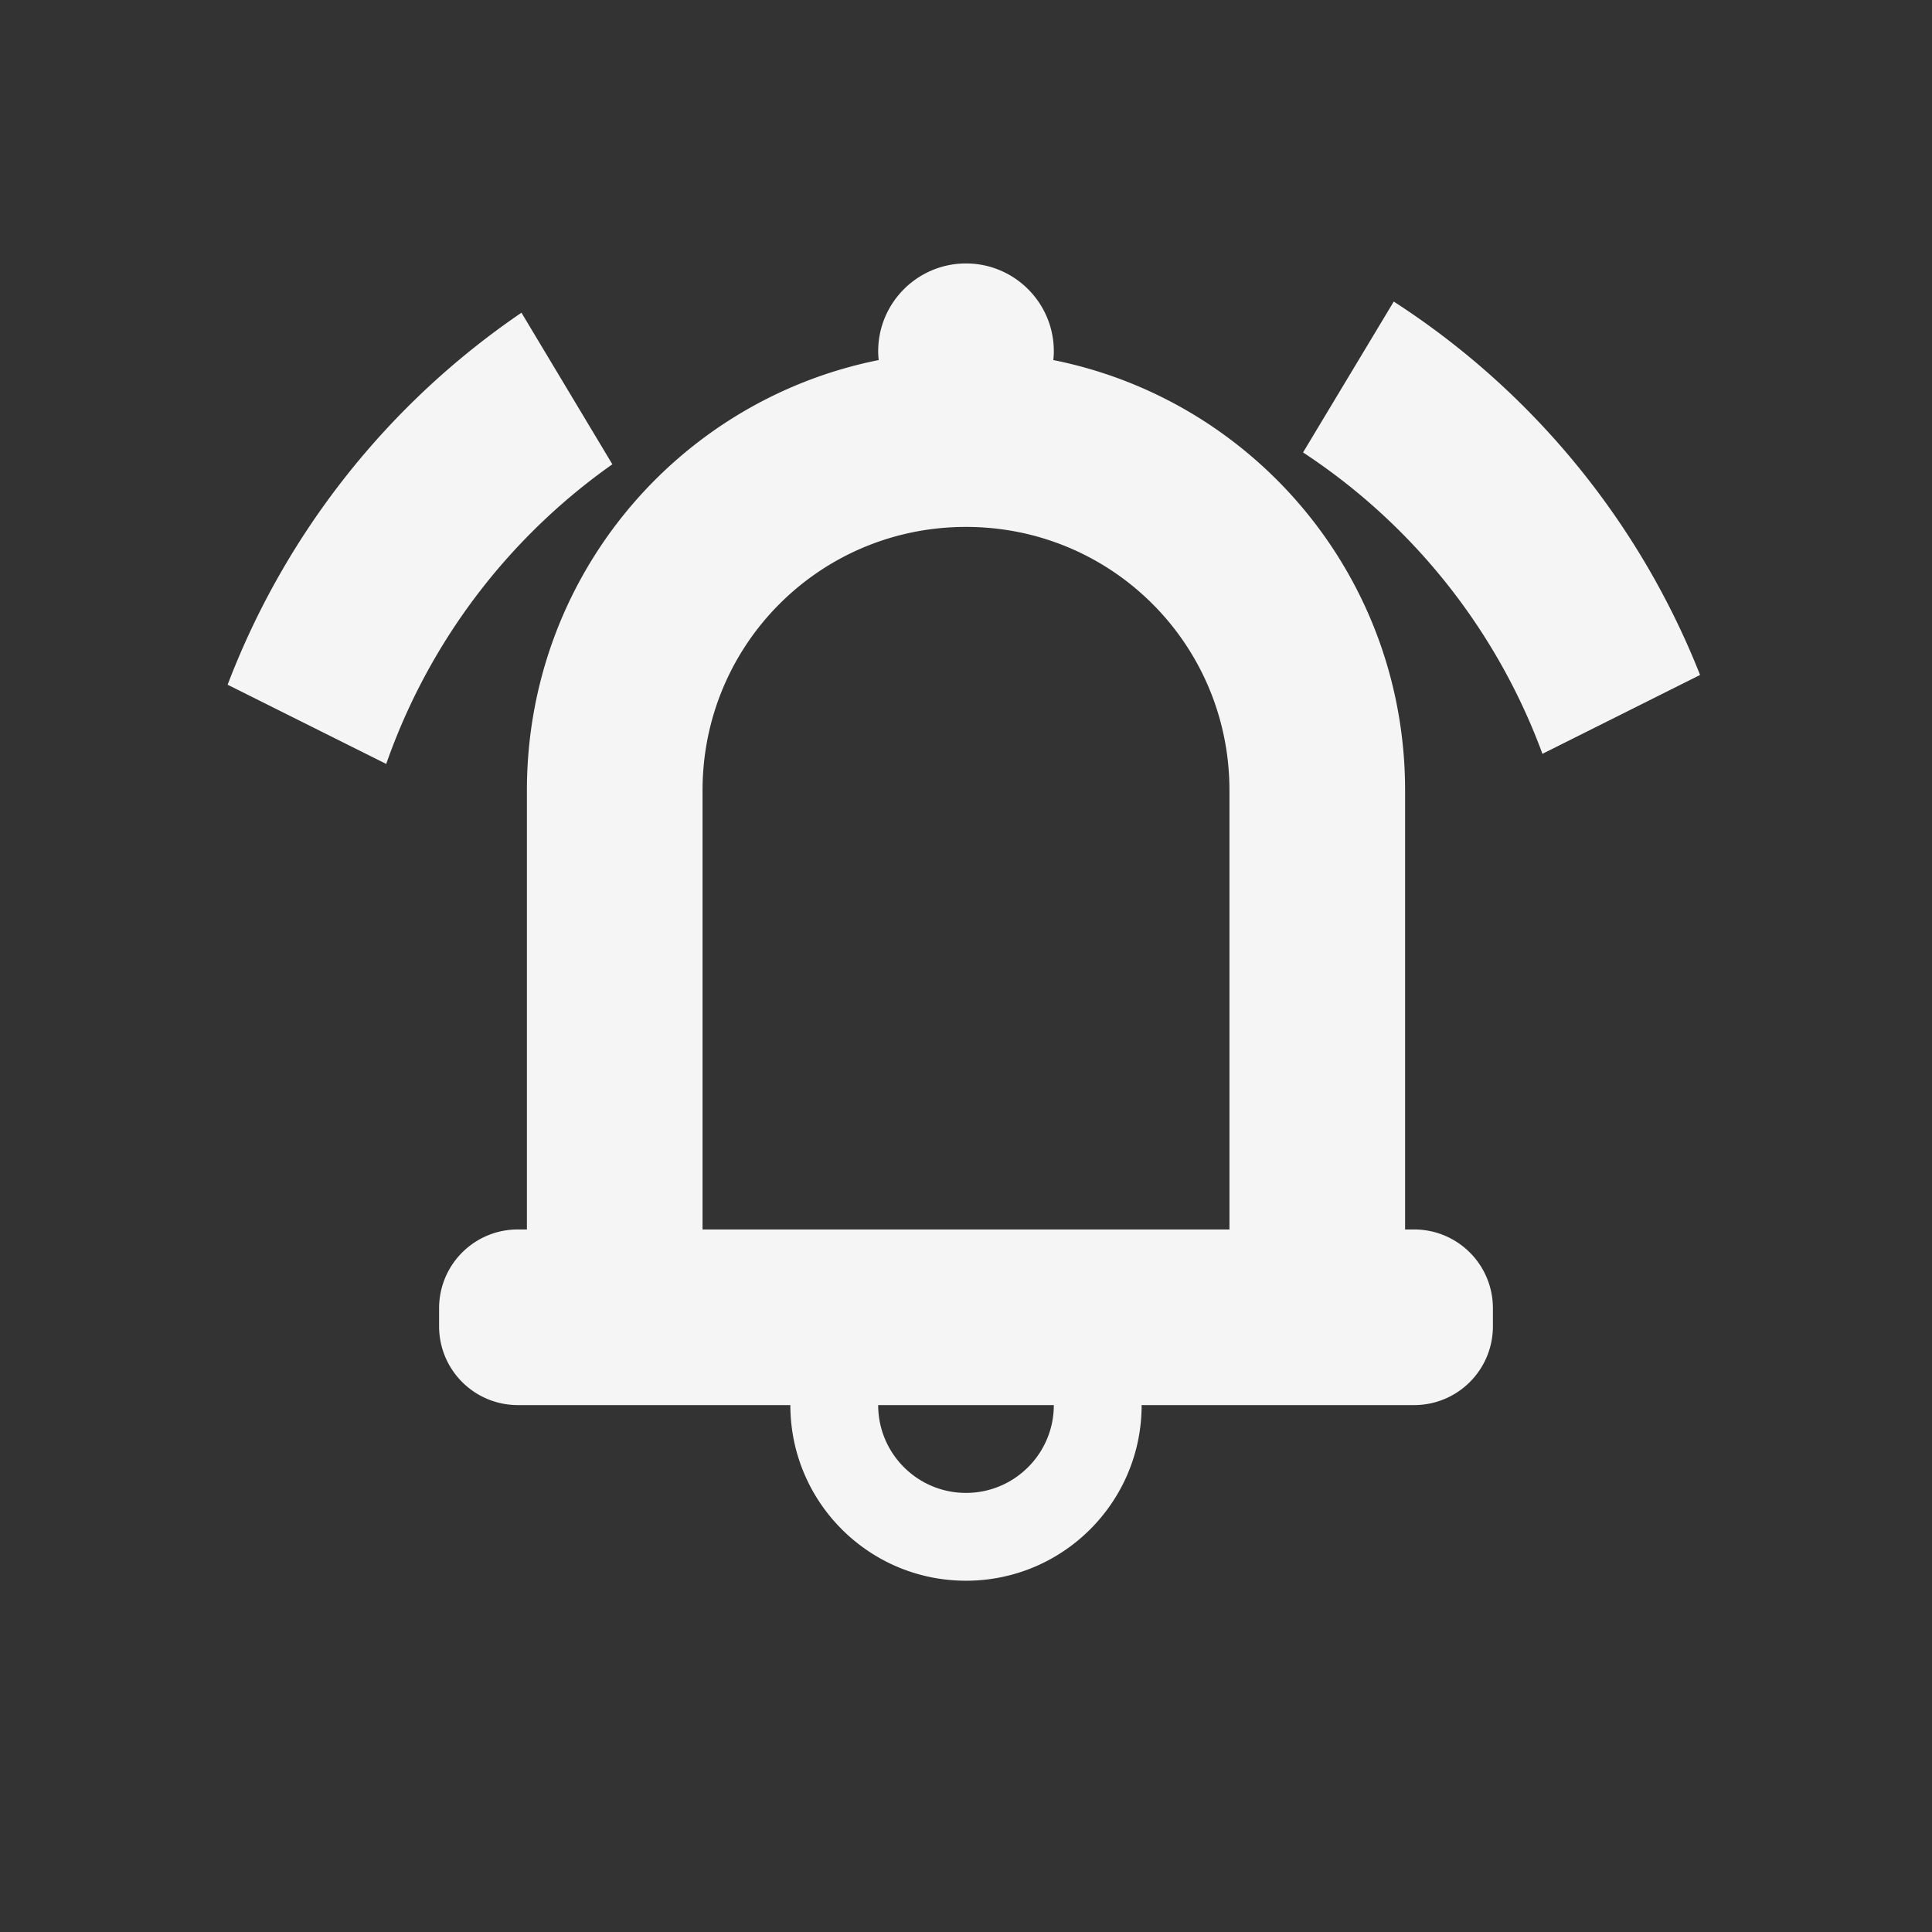 <?xml version="1.0" encoding="UTF-8" standalone="no"?>
<!-- Created with Inkscape (http://www.inkscape.org/) -->

<svg
   xmlns:dc="http://purl.org/dc/elements/1.1/"
   xmlns:cc="http://creativecommons.org/ns#"
   xmlns:rdf="http://www.w3.org/1999/02/22-rdf-syntax-ns#"
   xmlns:svg="http://www.w3.org/2000/svg"
   xmlns="http://www.w3.org/2000/svg"
   xmlns:sodipodi="http://sodipodi.sourceforge.net/DTD/sodipodi-0.dtd"
   xmlns:inkscape="http://www.inkscape.org/namespaces/inkscape"
   width="22"
   height="22"
   viewBox="0 0 22 22"
   id="svg2"
   version="1.1"
   inkscape:version="0.92.3 (unknown)"
   sodipodi:docname="alarm.svg">
  <rect x="0" y="0" width="22" height="22" fill="#333333" stroke="none"/>
  <defs
     id="defs3051">
    <style
       type="text/css"
       id="current-color-scheme">
    .ColorScheme-Text {
    color:#f5f5f5;
    }
    </style>
  </defs>
  <sodipodi:namedview
     id="base"
     pagecolor="#ffffff"
     bordercolor="#666666"
     borderopacity="1.0"
     inkscape:pageopacity="0.0"
     inkscape:pageshadow="2"
     inkscape:zoom="56"
     inkscape:cx="11"
     inkscape:cy="11"
     inkscape:document-units="px"
     inkscape:current-layer="layer1"
     showgrid="true"
     units="px"
     inkscape:showpageshadow="false"
     borderlayer="true"
     showguides="true"
     inkscape:guide-bbox="true"
     inkscape:window-width="2560"
     inkscape:window-height="1384"
     inkscape:window-x="0"
     inkscape:window-y="32"
     inkscape:window-maximized="1">
    <inkscape:grid
       type="xygrid"
       id="grid4136"
       empspacing="2" />
    <sodipodi:guide
       position="0,20"
       orientation="0,1"
       id="guide4140"
       inkscape:label="Icon Max Height"
       inkscape:color="rgb(233,30,99)"
       inkscape:locked="false" />
    <sodipodi:guide
       position="0,2"
       orientation="0,1"
       id="guide4142"
       inkscape:label="Icon Baseline"
       inkscape:color="rgb(233,30,99)"
       inkscape:locked="false" />
    <sodipodi:guide
       position="11,0"
       orientation="1,0"
       id="guide4144"
       inkscape:label="Center Vertical"
       inkscape:color="rgb(221,44,0)"
       inkscape:locked="false" />
    <sodipodi:guide
       position="15,11"
       orientation="0,1"
       id="guide4146"
       inkscape:label="Center Horizontal"
       inkscape:color="rgb(221,44,0)"
       inkscape:locked="false" />
  </sodipodi:namedview>
  <g
     inkscape:label="Capa 1"
     inkscape:groupmode="layer"
     id="layer1"
     transform="translate(0,-1030.362)">
    <path
       style="fill:currentColor;fill-opacity:1;stroke:none" class="ColorScheme-Text"
       d="M 11 3 C 10.448 3 10 3.448 10 4 C 10 4.033 10.002 4.067 10.006 4.1 C 7.716 4.558 6 6.571 6 9 L 6 10 L 6 14 L 5.898 14 C 5.401 14 5 14.401 5 14.898 L 5 15.102 C 5 15.599 5.401 16 5.898 16 L 9 16 C 9 17.105 9.895 18 11 18 C 12.105 18 13 17.105 13 16 L 16.102 16 C 16.599 16 17 15.599 17 15.102 L 17 14.898 C 17 14.401 16.599 14 16.102 14 L 16 14 L 16 10 L 16 9 C 16 6.571 14.284 4.558 11.994 4.1 C 11.998 4.067 12 4.033 12 4 C 12 3.448 11.552 3 11 3 z M 15.871 3.434 L 14.838 5.152 A 7 7 0 0 1 17.564 8.584 L 19.359 7.686 A 9 9 0 0 0 15.871 3.434 z M 5.938 3.561 A 9 9 0 0 0 2.592 7.797 L 4.398 8.699 A 7 7 0 0 1 6.973 5.287 L 5.938 3.561 z M 11 6 C 12.662 6 14 7.338 14 9 L 14 14 L 8 14 L 8 9 C 8 7.338 9.338 6 11 6 z M 10 16 L 12 16 C 12 16.552 11.552 17 11 17 C 10.448 17 10 16.552 10 16 z "
       transform="translate(0,1030.362)"
       id="path822" />
  </g>
</svg>
